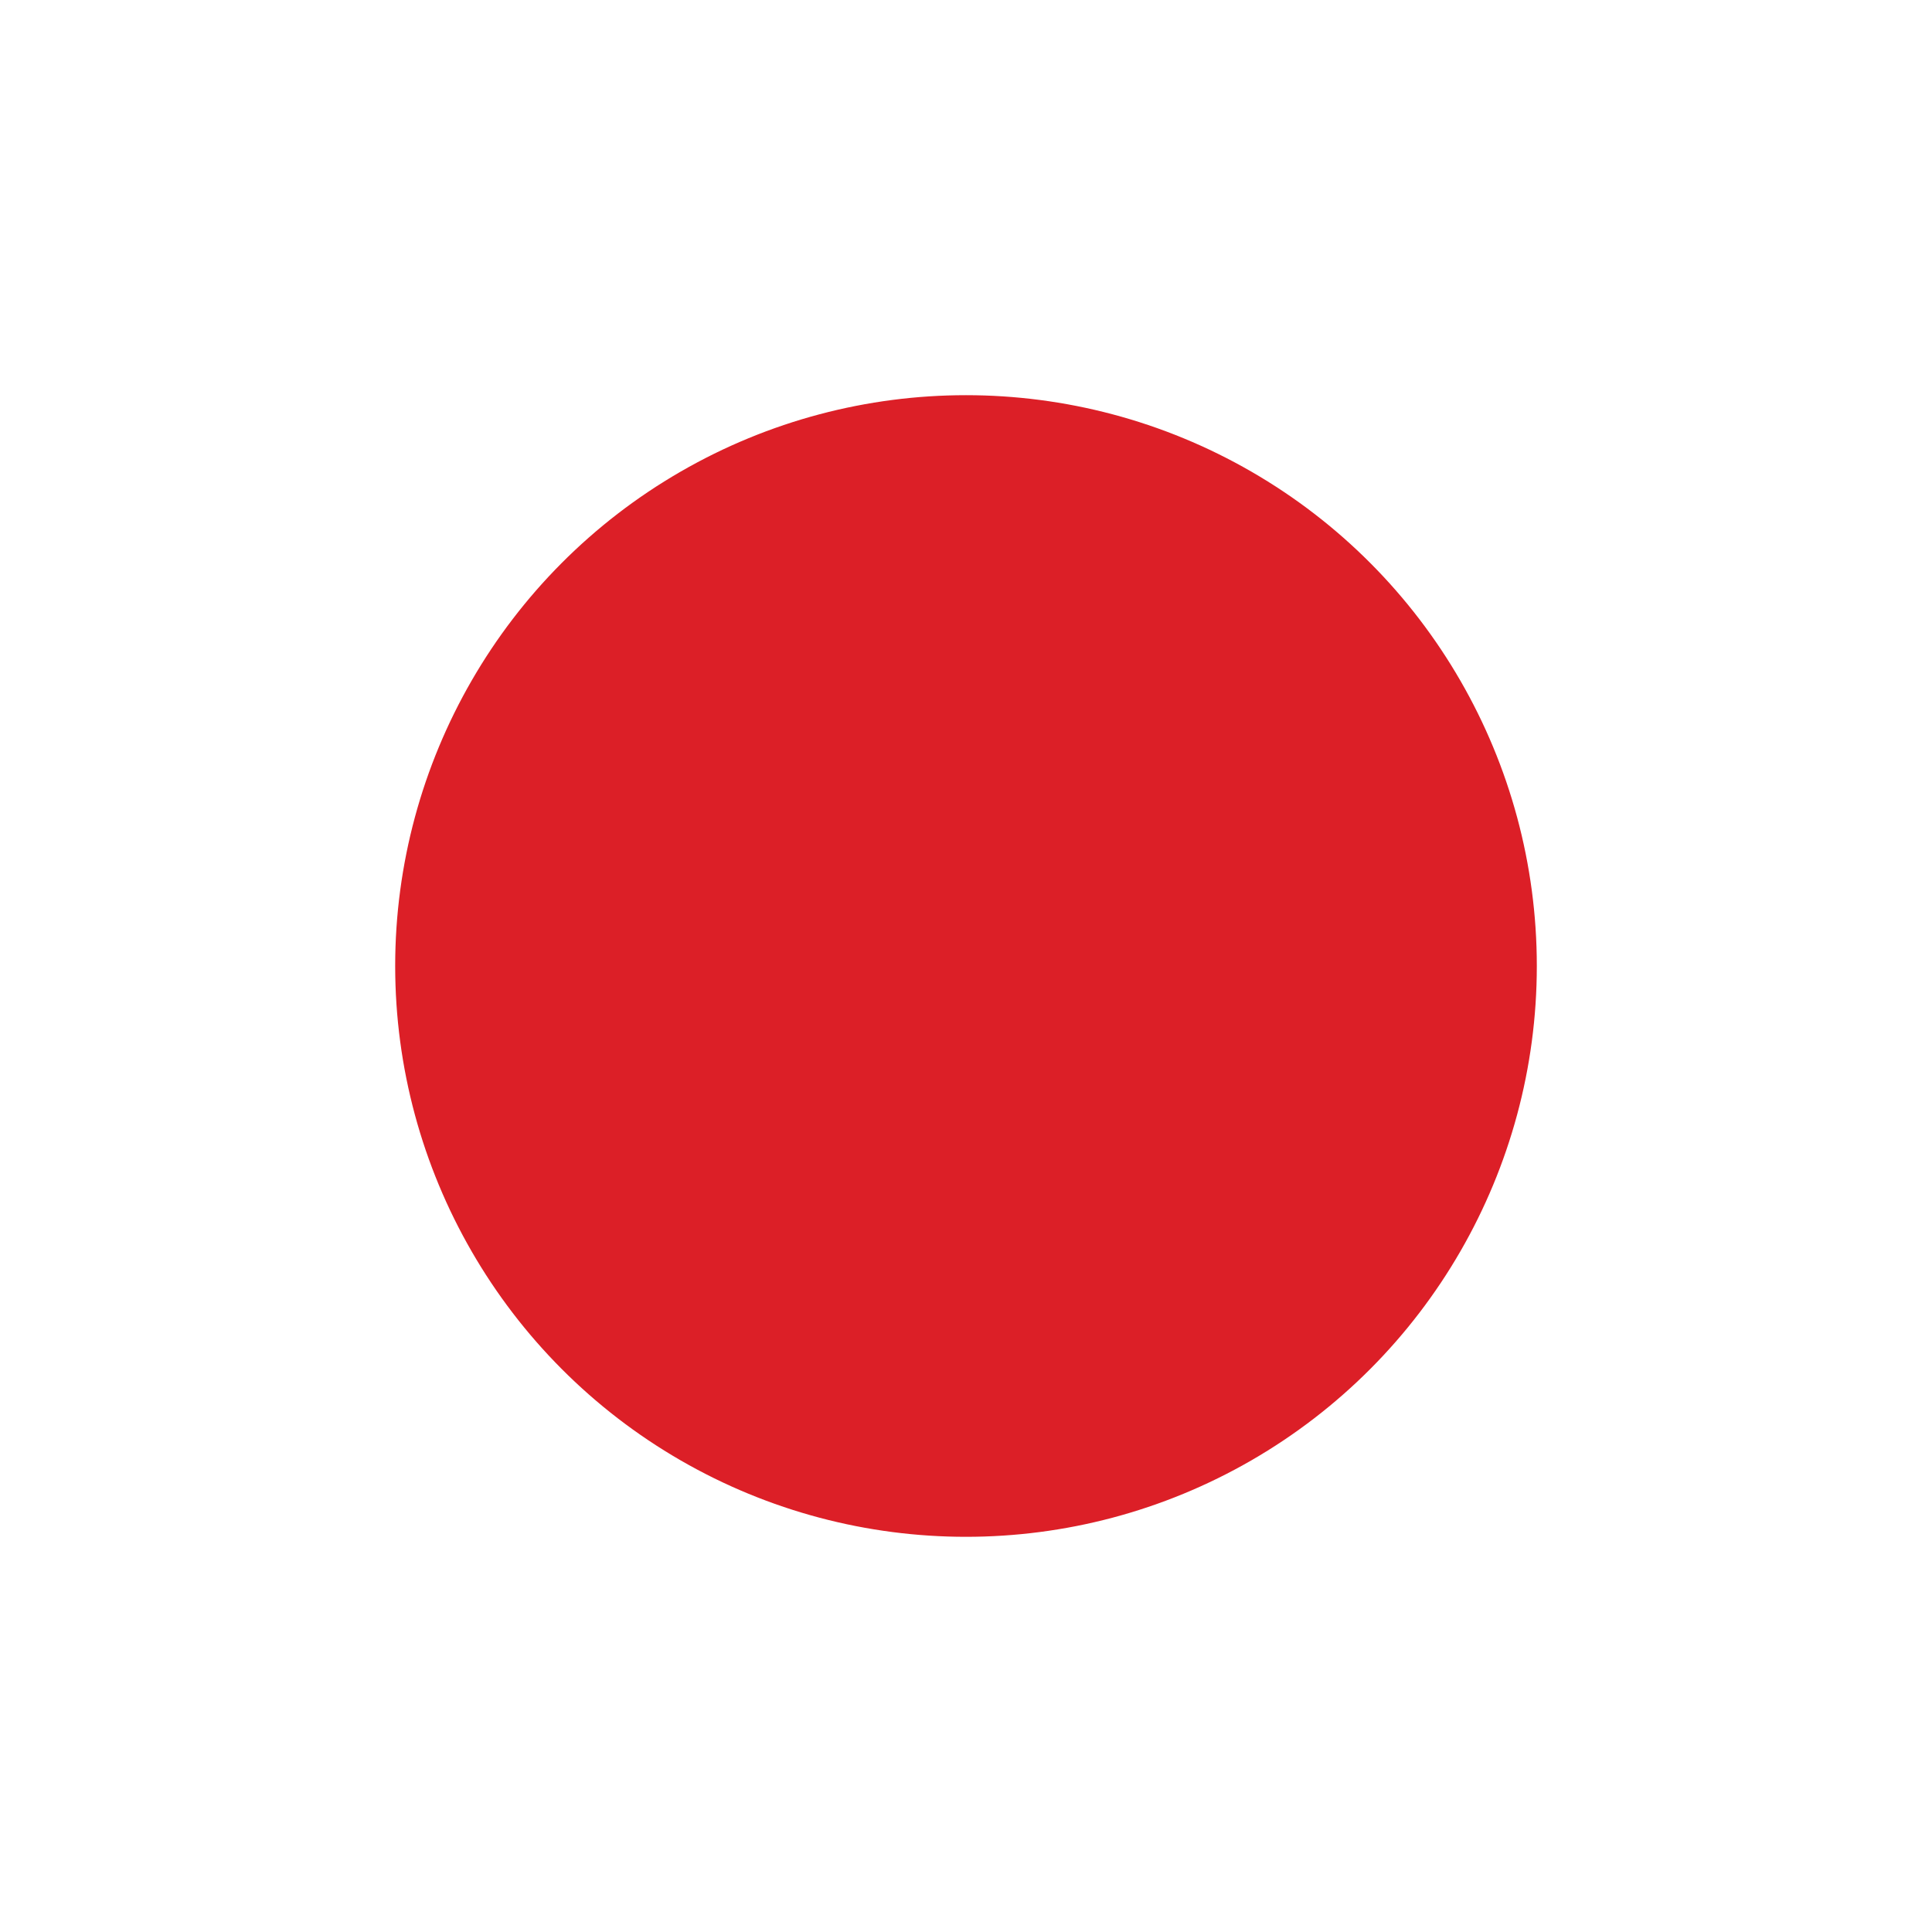 <svg xmlns="http://www.w3.org/2000/svg" xmlns:xlink="http://www.w3.org/1999/xlink" width="44" height="44" viewBox="0 0 44 44">
  <defs>
    <circle id="poi-shluk-kruh-2-mistne-b" cx="22" cy="22" r="13"/>
    <filter id="poi-shluk-kruh-2-mistne-a" width="200%" height="200%" x="-50%" y="-50%" filterUnits="objectBoundingBox">
      <feMorphology in="SourceAlpha" operator="dilate" radius="1" result="shadowSpreadOuter1"/>
      <feOffset in="shadowSpreadOuter1" result="shadowOffsetOuter1"/>
      <feGaussianBlur in="shadowOffsetOuter1" result="shadowBlurOuter1" stdDeviation="4"/>
      <feComposite in="shadowBlurOuter1" in2="SourceAlpha" operator="out" result="shadowBlurOuter1"/>
      <feColorMatrix in="shadowBlurOuter1" values="0 0 0 0 0   0 0 0 0 0   0 0 0 0 0  0 0 0 0.1 0"/>
    </filter>
  </defs>
  <g fill="none" fill-rule="evenodd">
    <use fill="#000" filter="url(#poi-shluk-kruh-2-mistne-a)" xlink:href="#poi-shluk-kruh-2-mistne-b"/>
    <circle cx="22" cy="22" r="13.5" fill="#DC1F27" stroke="#FFF"/>
  </g>
</svg>
